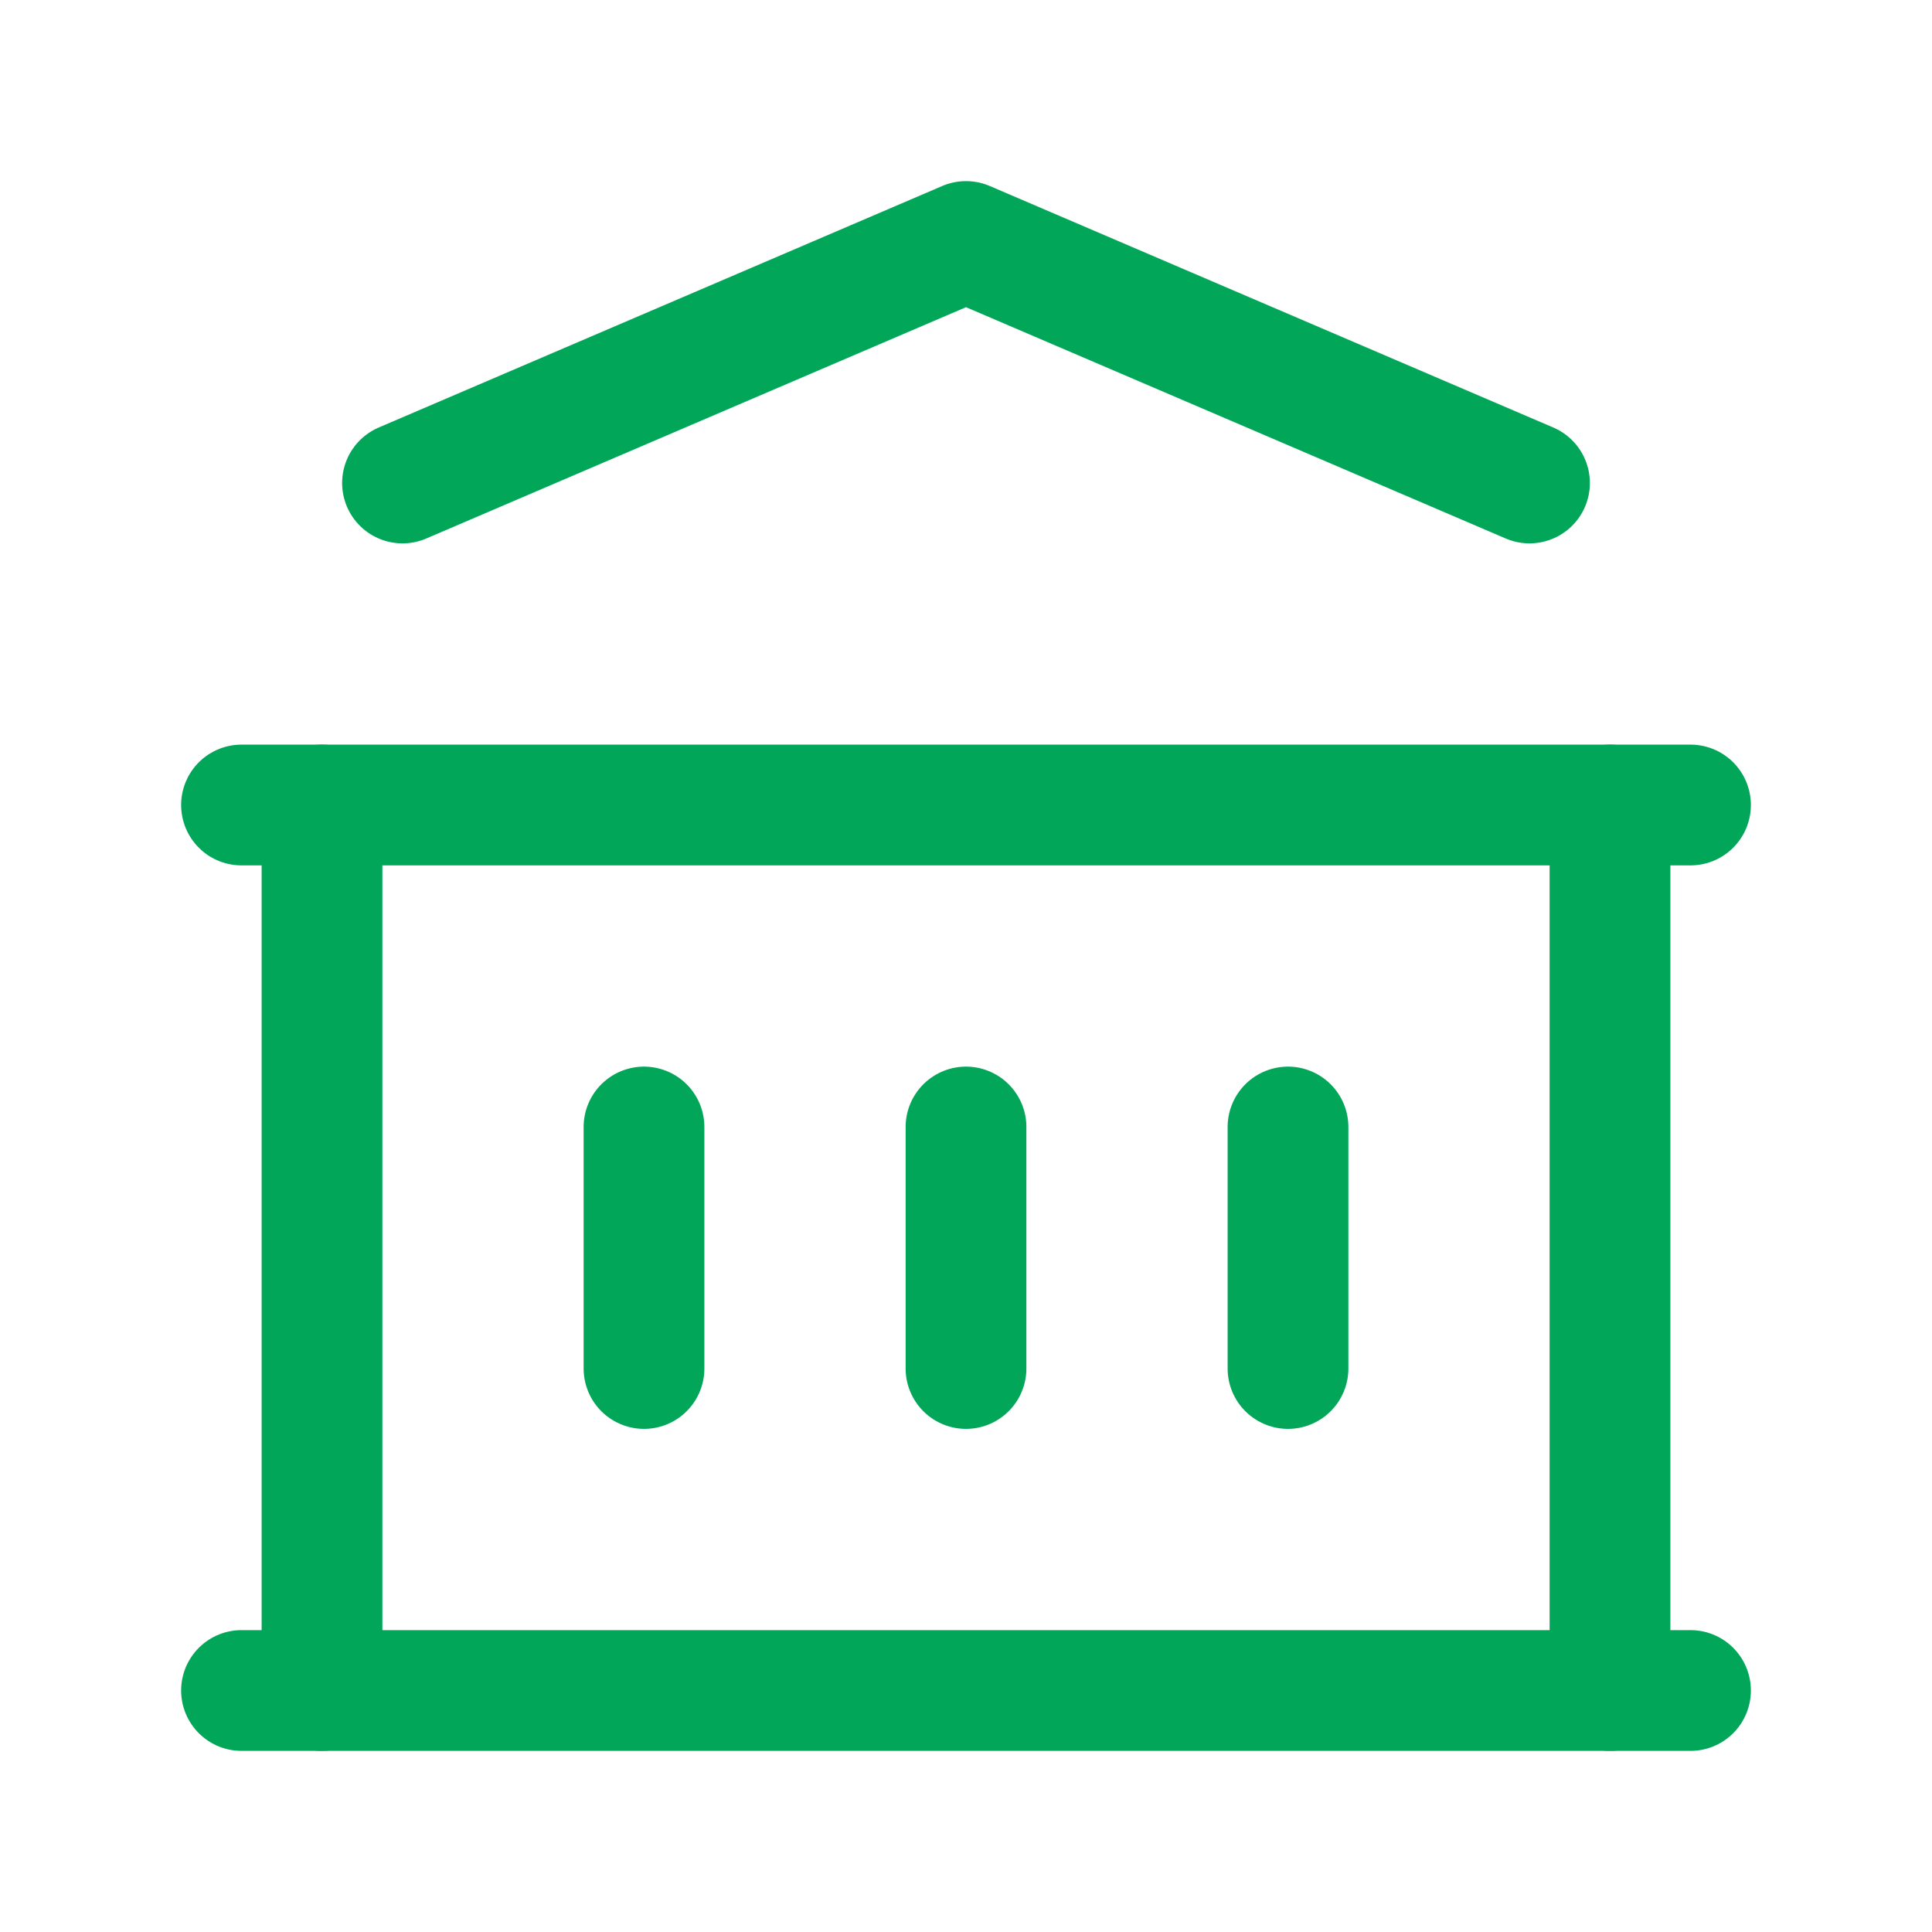 <svg width="24" height="24" viewBox="0 0 24 24" fill="none" xmlns="http://www.w3.org/2000/svg">
<path d="M3 21H21" stroke="#01A659" stroke-width="1.5" stroke-linecap="round" stroke-linejoin="round"/>
<path d="M3 10H21" stroke="#01A659" stroke-width="1.5" stroke-linecap="round" stroke-linejoin="round"/>
<path d="M5 6L12 3L19 6" stroke="#01A659" stroke-width="1.5" stroke-linecap="round" stroke-linejoin="round"/>
<path d="M4 10V21" stroke="#01A659" stroke-width="1.5" stroke-linecap="round" stroke-linejoin="round"/>
<path d="M20 10V21" stroke="#01A659" stroke-width="1.5" stroke-linecap="round" stroke-linejoin="round"/>
<path d="M8 14V17" stroke="#01A659" stroke-width="1.5" stroke-linecap="round" stroke-linejoin="round"/>
<path d="M12 14V17" stroke="#01A659" stroke-width="1.5" stroke-linecap="round" stroke-linejoin="round"/>
<path d="M16 14V17" stroke="#01A659" stroke-width="1.5" stroke-linecap="round" stroke-linejoin="round"/>
</svg>

